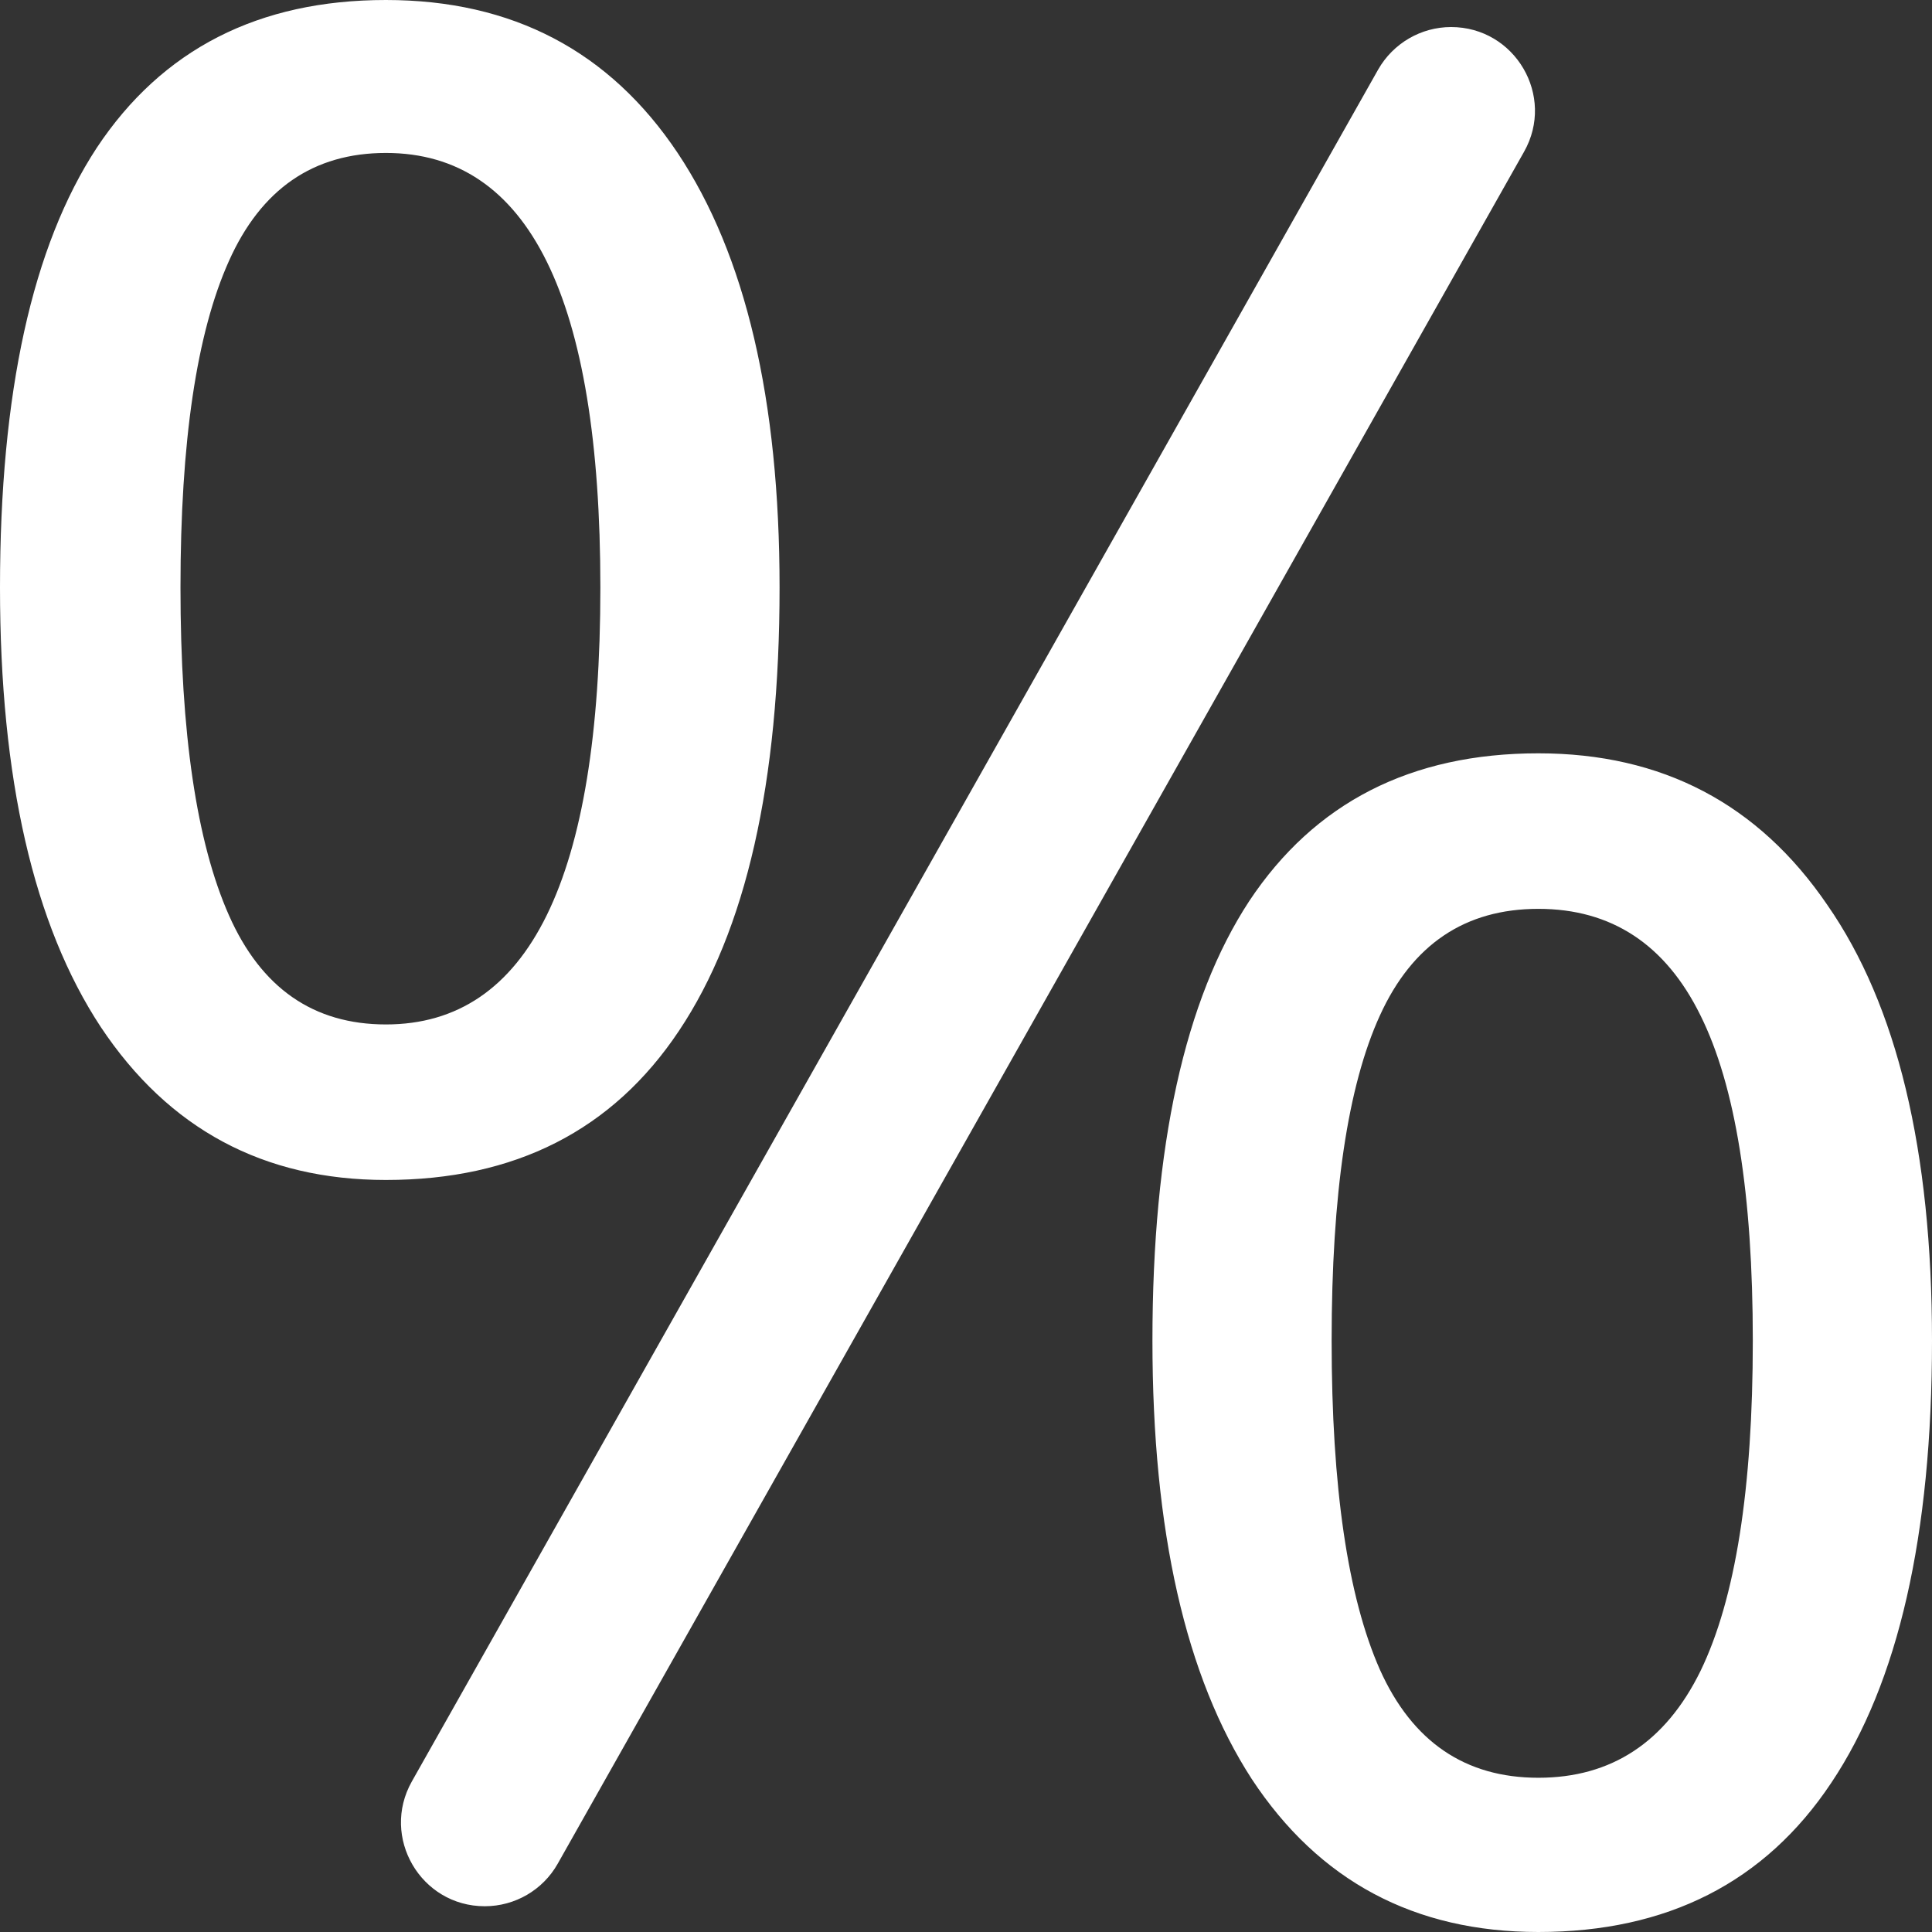 <svg width="12" height="12" viewBox="0 0 12 12" fill="none" xmlns="http://www.w3.org/2000/svg">
<rect x="0" y="0" width="12" height="12" fill="#333333" stroke="none"/>
<path d="M1.121 3.649C1.121 4.554 1.221 5.232 1.422 5.685C1.622 6.137 1.947 6.363 2.397 6.363C3.285 6.363 3.729 5.458 3.729 3.649C3.729 1.85 3.285 0.95 2.397 0.95C1.947 0.95 1.622 1.174 1.422 1.621C1.221 2.068 1.121 2.744 1.121 3.649ZM4.842 3.649C4.842 4.862 4.634 5.78 4.217 6.403C3.805 7.021 3.198 7.329 2.397 7.329C1.638 7.329 1.048 7.013 0.626 6.379C0.209 5.746 0 4.836 0 3.649C0 2.44 0.2 1.53 0.601 0.918C1.007 0.306 1.606 0 2.397 0C3.182 0 3.786 0.317 4.209 0.95C4.631 1.583 4.842 2.483 4.842 3.649ZM8.271 8.327C8.271 9.238 8.371 9.919 8.571 10.371C8.772 10.818 9.1 11.042 9.555 11.042C10.009 11.042 10.345 10.821 10.562 10.379C10.779 9.932 10.887 9.248 10.887 8.327C10.887 7.417 10.779 6.744 10.562 6.307C10.345 5.866 10.009 5.645 9.555 5.645C9.1 5.645 8.772 5.866 8.571 6.307C8.371 6.744 8.271 7.417 8.271 8.327ZM12 8.327C12 9.536 11.791 10.451 11.374 11.074C10.963 11.691 10.356 12 9.555 12C8.785 12 8.192 11.683 7.775 11.05C7.364 10.416 7.158 9.509 7.158 8.327C7.158 7.119 7.358 6.209 7.759 5.597C8.165 4.985 8.764 4.679 9.555 4.679C10.324 4.679 10.922 4.993 11.35 5.621C11.783 6.244 12 7.146 12 8.327ZM9.013 0.168C9.411 0.168 9.662 0.597 9.466 0.943L3.464 11.576C3.372 11.739 3.199 11.84 3.011 11.84C2.613 11.84 2.363 11.411 2.558 11.065L8.56 0.432C8.653 0.269 8.826 0.168 9.013 0.168Z" fill="white"/>
</svg>
